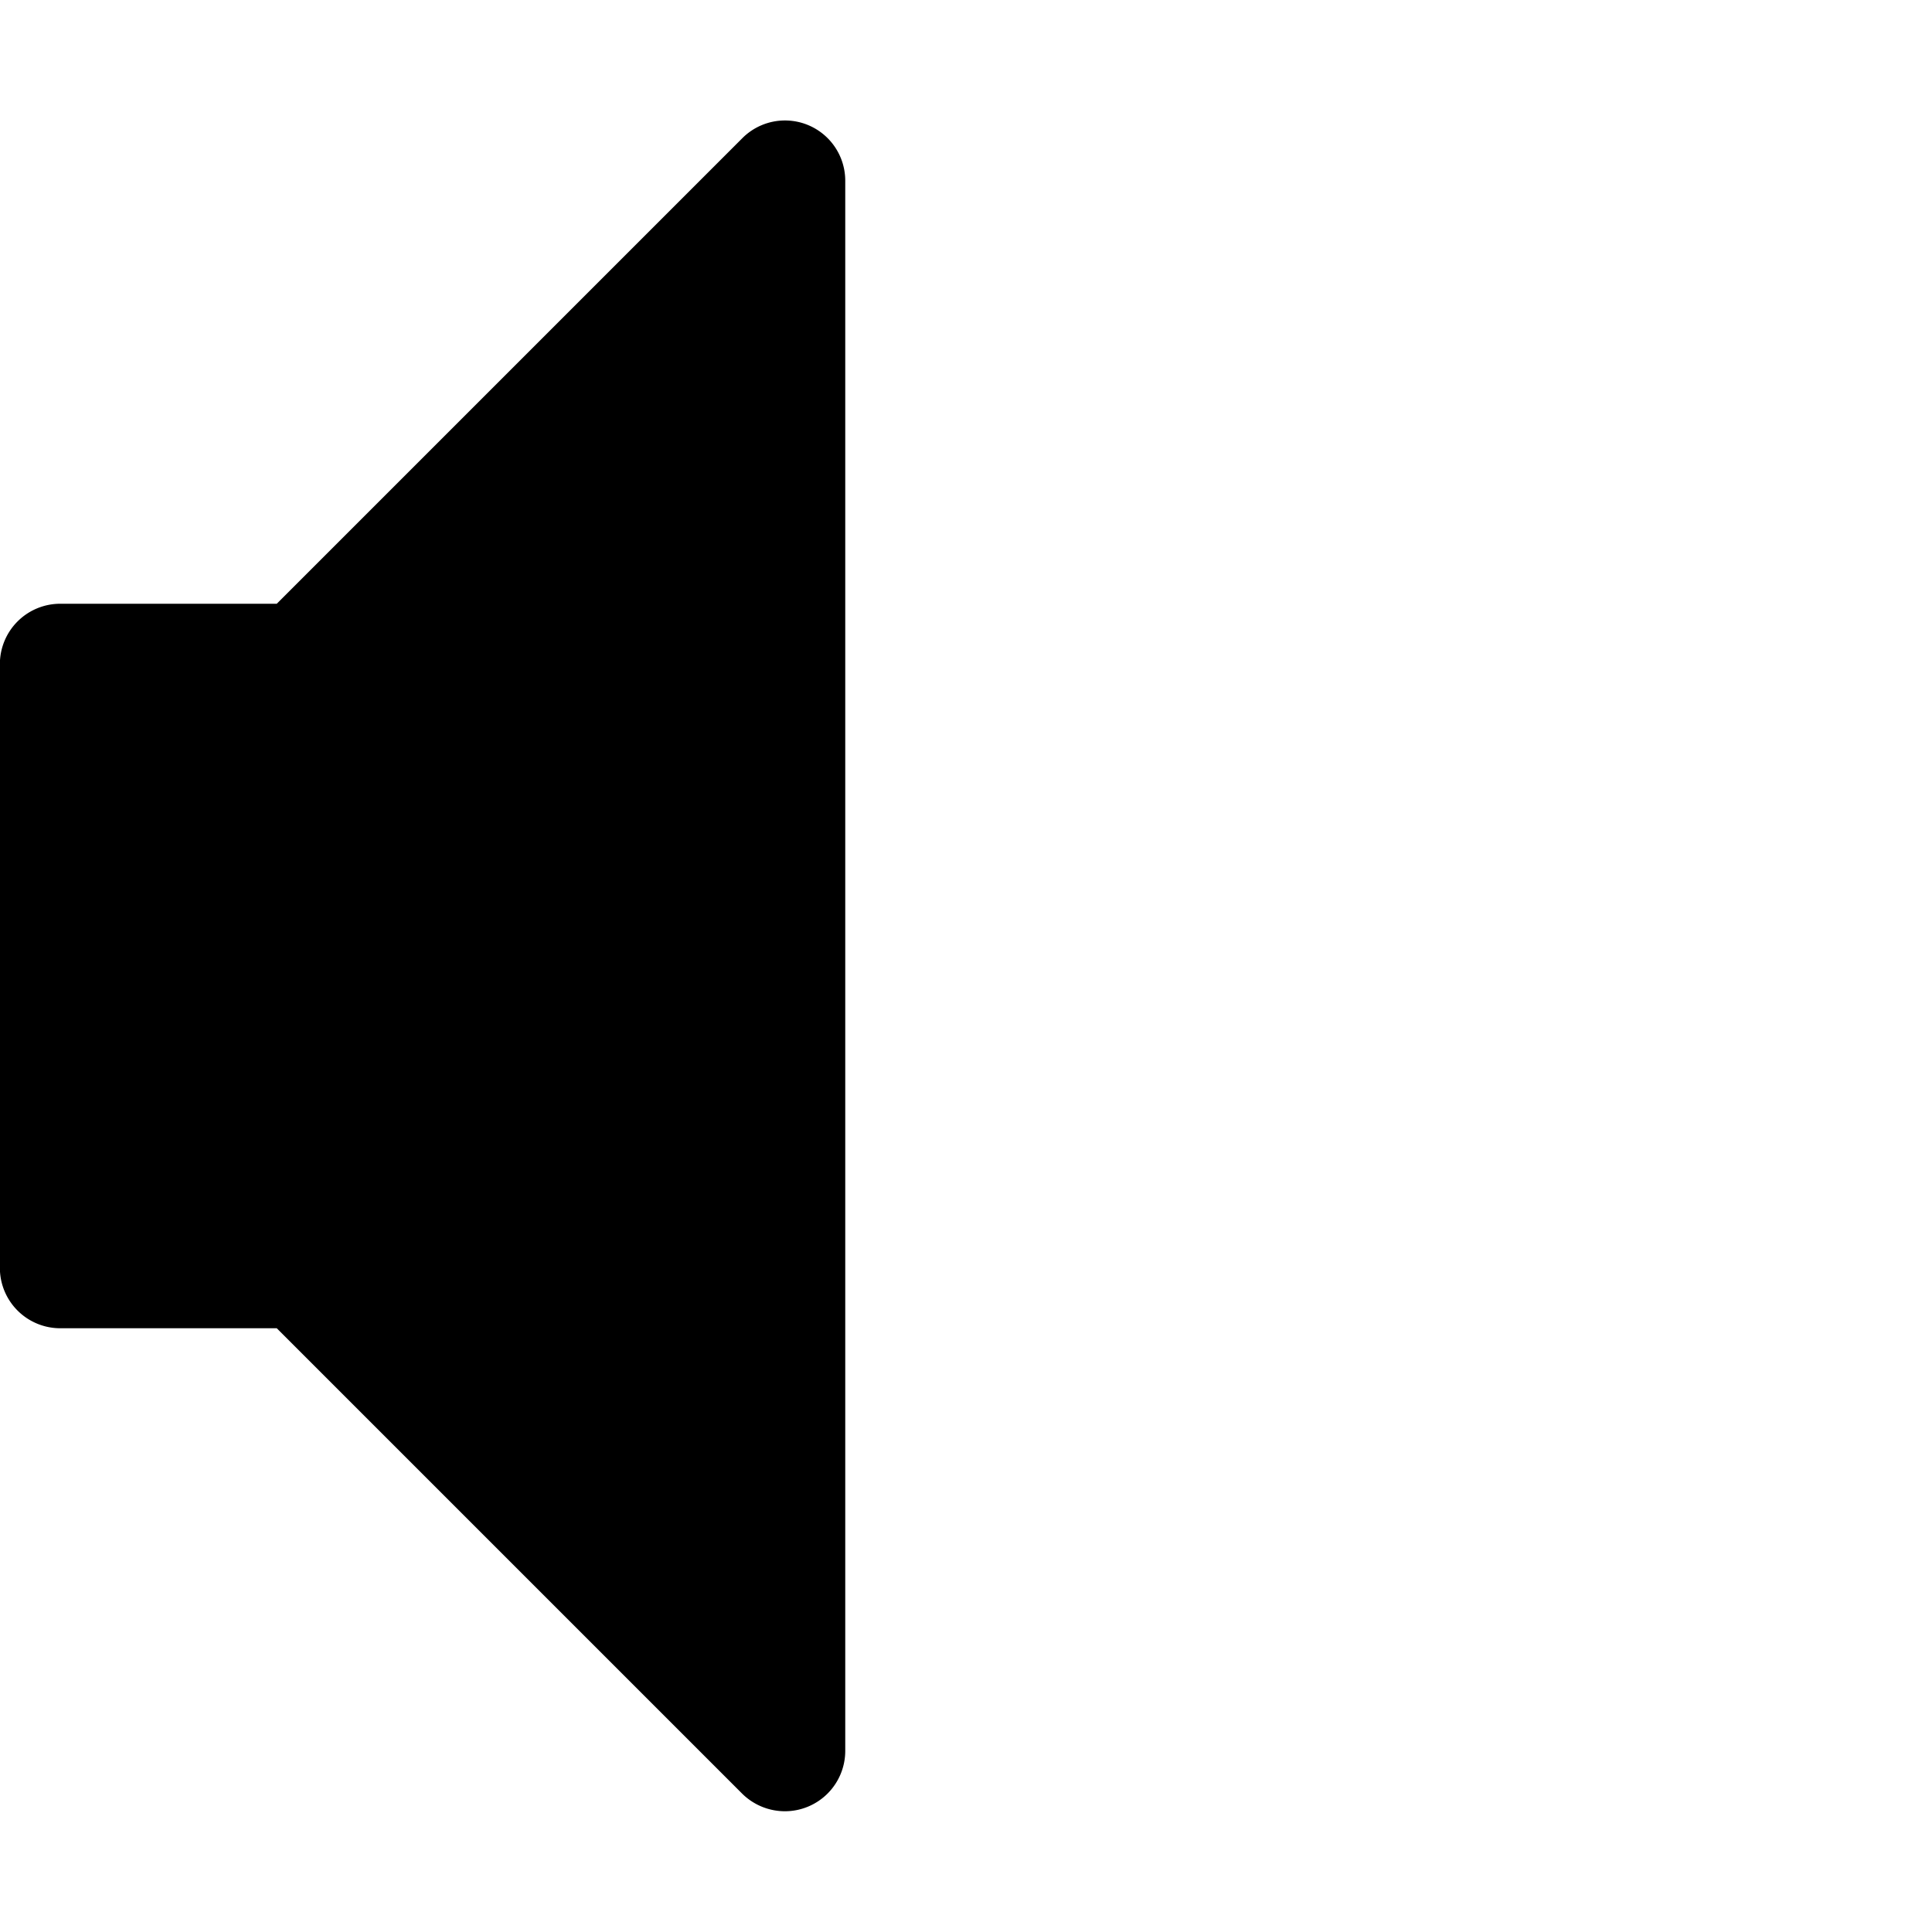 <svg xmlns="http://www.w3.org/2000/svg" viewBox="0 0 16 16" width="24" height="24" fill="currentColor"><path d="M6.5 15a.504.504 0 0 1-.354-.146L2.292 11H.499a.5.5 0 0 1-.5-.5v-5a.5.5 0 0 1 .5-.5h1.793l3.854-3.854A.499.499 0 0 1 7 1.5v13a.5.5 0 0 1-.5.5z"/></svg>